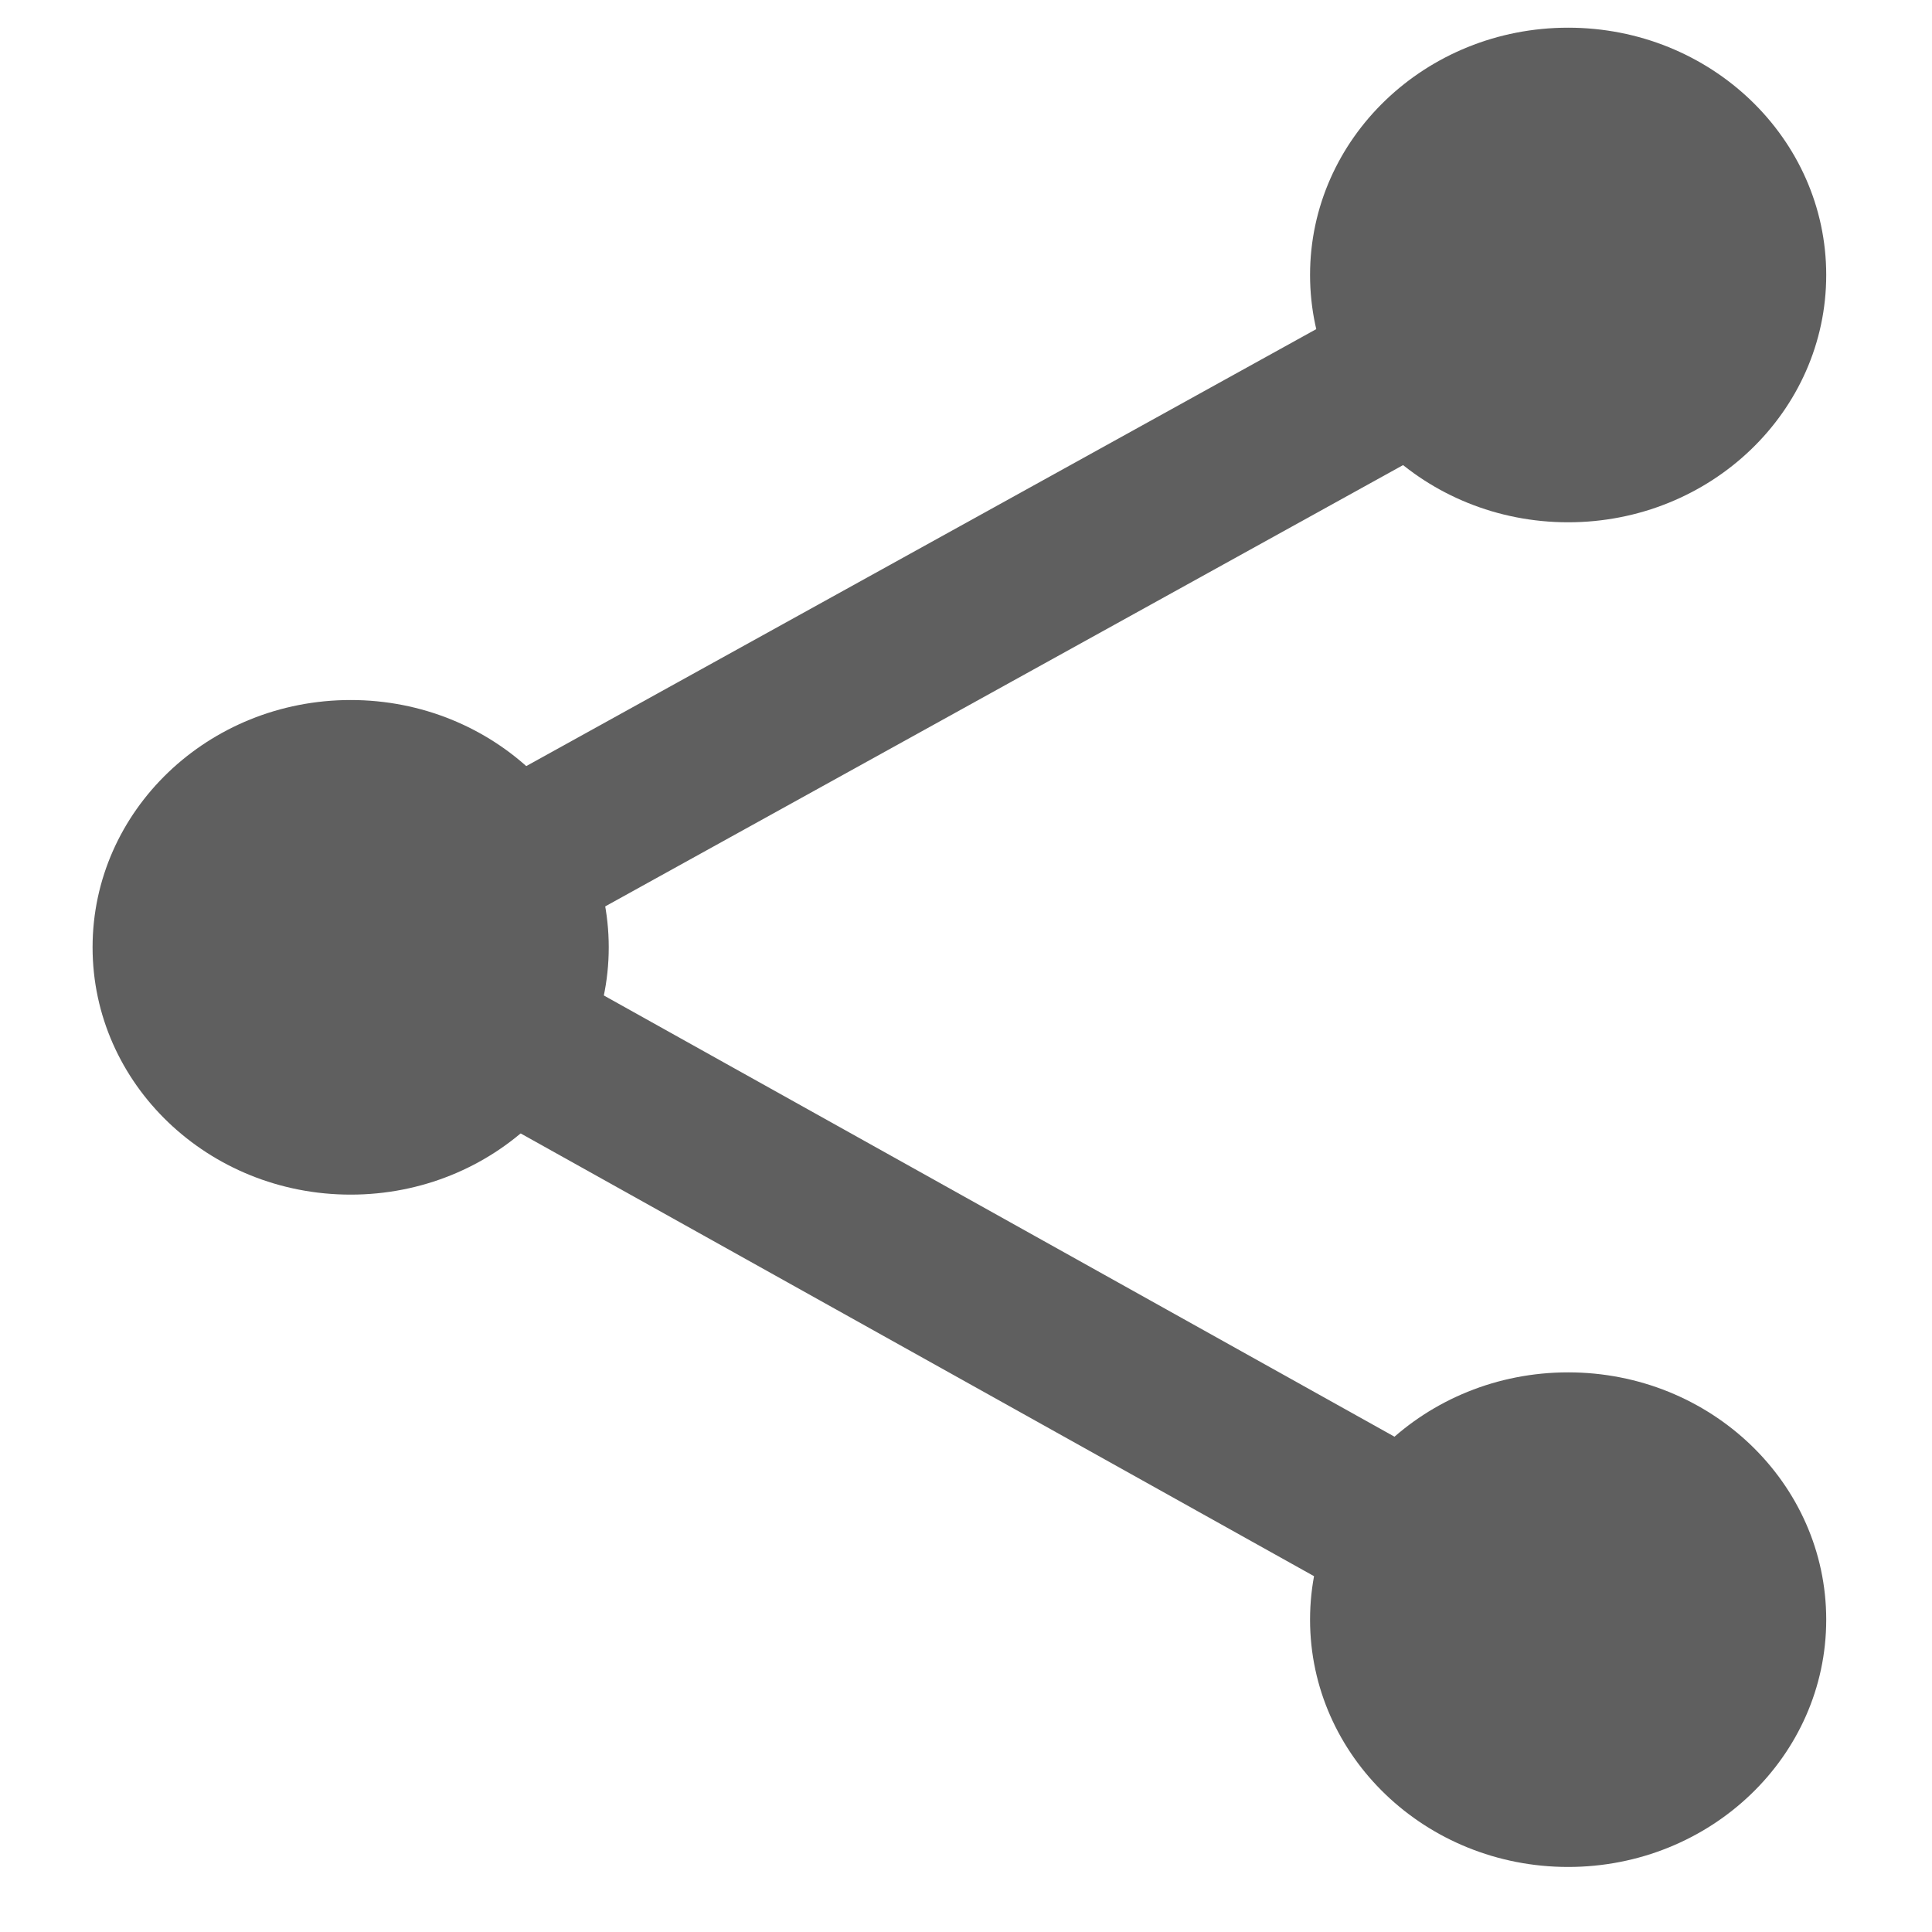 <?xml version="1.0" encoding="UTF-8"?>
<svg width="12px" height="12px" viewBox="0 0 12 12" version="1.1" xmlns="http://www.w3.org/2000/svg" xmlns:xlink="http://www.w3.org/1999/xlink">
    <g id="Page-1" stroke="none" stroke-width="1" fill="none" fill-rule="evenodd" transform="translate(-325, -359)">
        <g id="Oval" transform="translate(331, 364.692) rotate(-90) translate(-331, -364.692) translate(324.308, 358.692)">
            <ellipse fill="#5F5F5F" fill-rule="evenodd" cx="2.324" cy="9.74" rx="1.536" ry="1.603"></ellipse>
            <ellipse fill="#5F5F5F" fill-rule="evenodd" cx="10.676" cy="9.74" rx="1.536" ry="1.603"></ellipse>
            <ellipse fill="#5F5F5F" fill-rule="evenodd" cx="6.5" cy="2.178" rx="1.536" ry="1.603"></ellipse>
            <path d="M2.561,9.247 L6.185,2.753" id="Line-2" stroke="#5F5F5F" stroke-width="1" stroke-linecap="round"></path>
            <path d="M6.815,2.836 L10.361,9.247" id="Line-3" stroke="#5F5F5F" stroke-width="1" stroke-linecap="round"></path>
        </g>
    </g>
</svg>